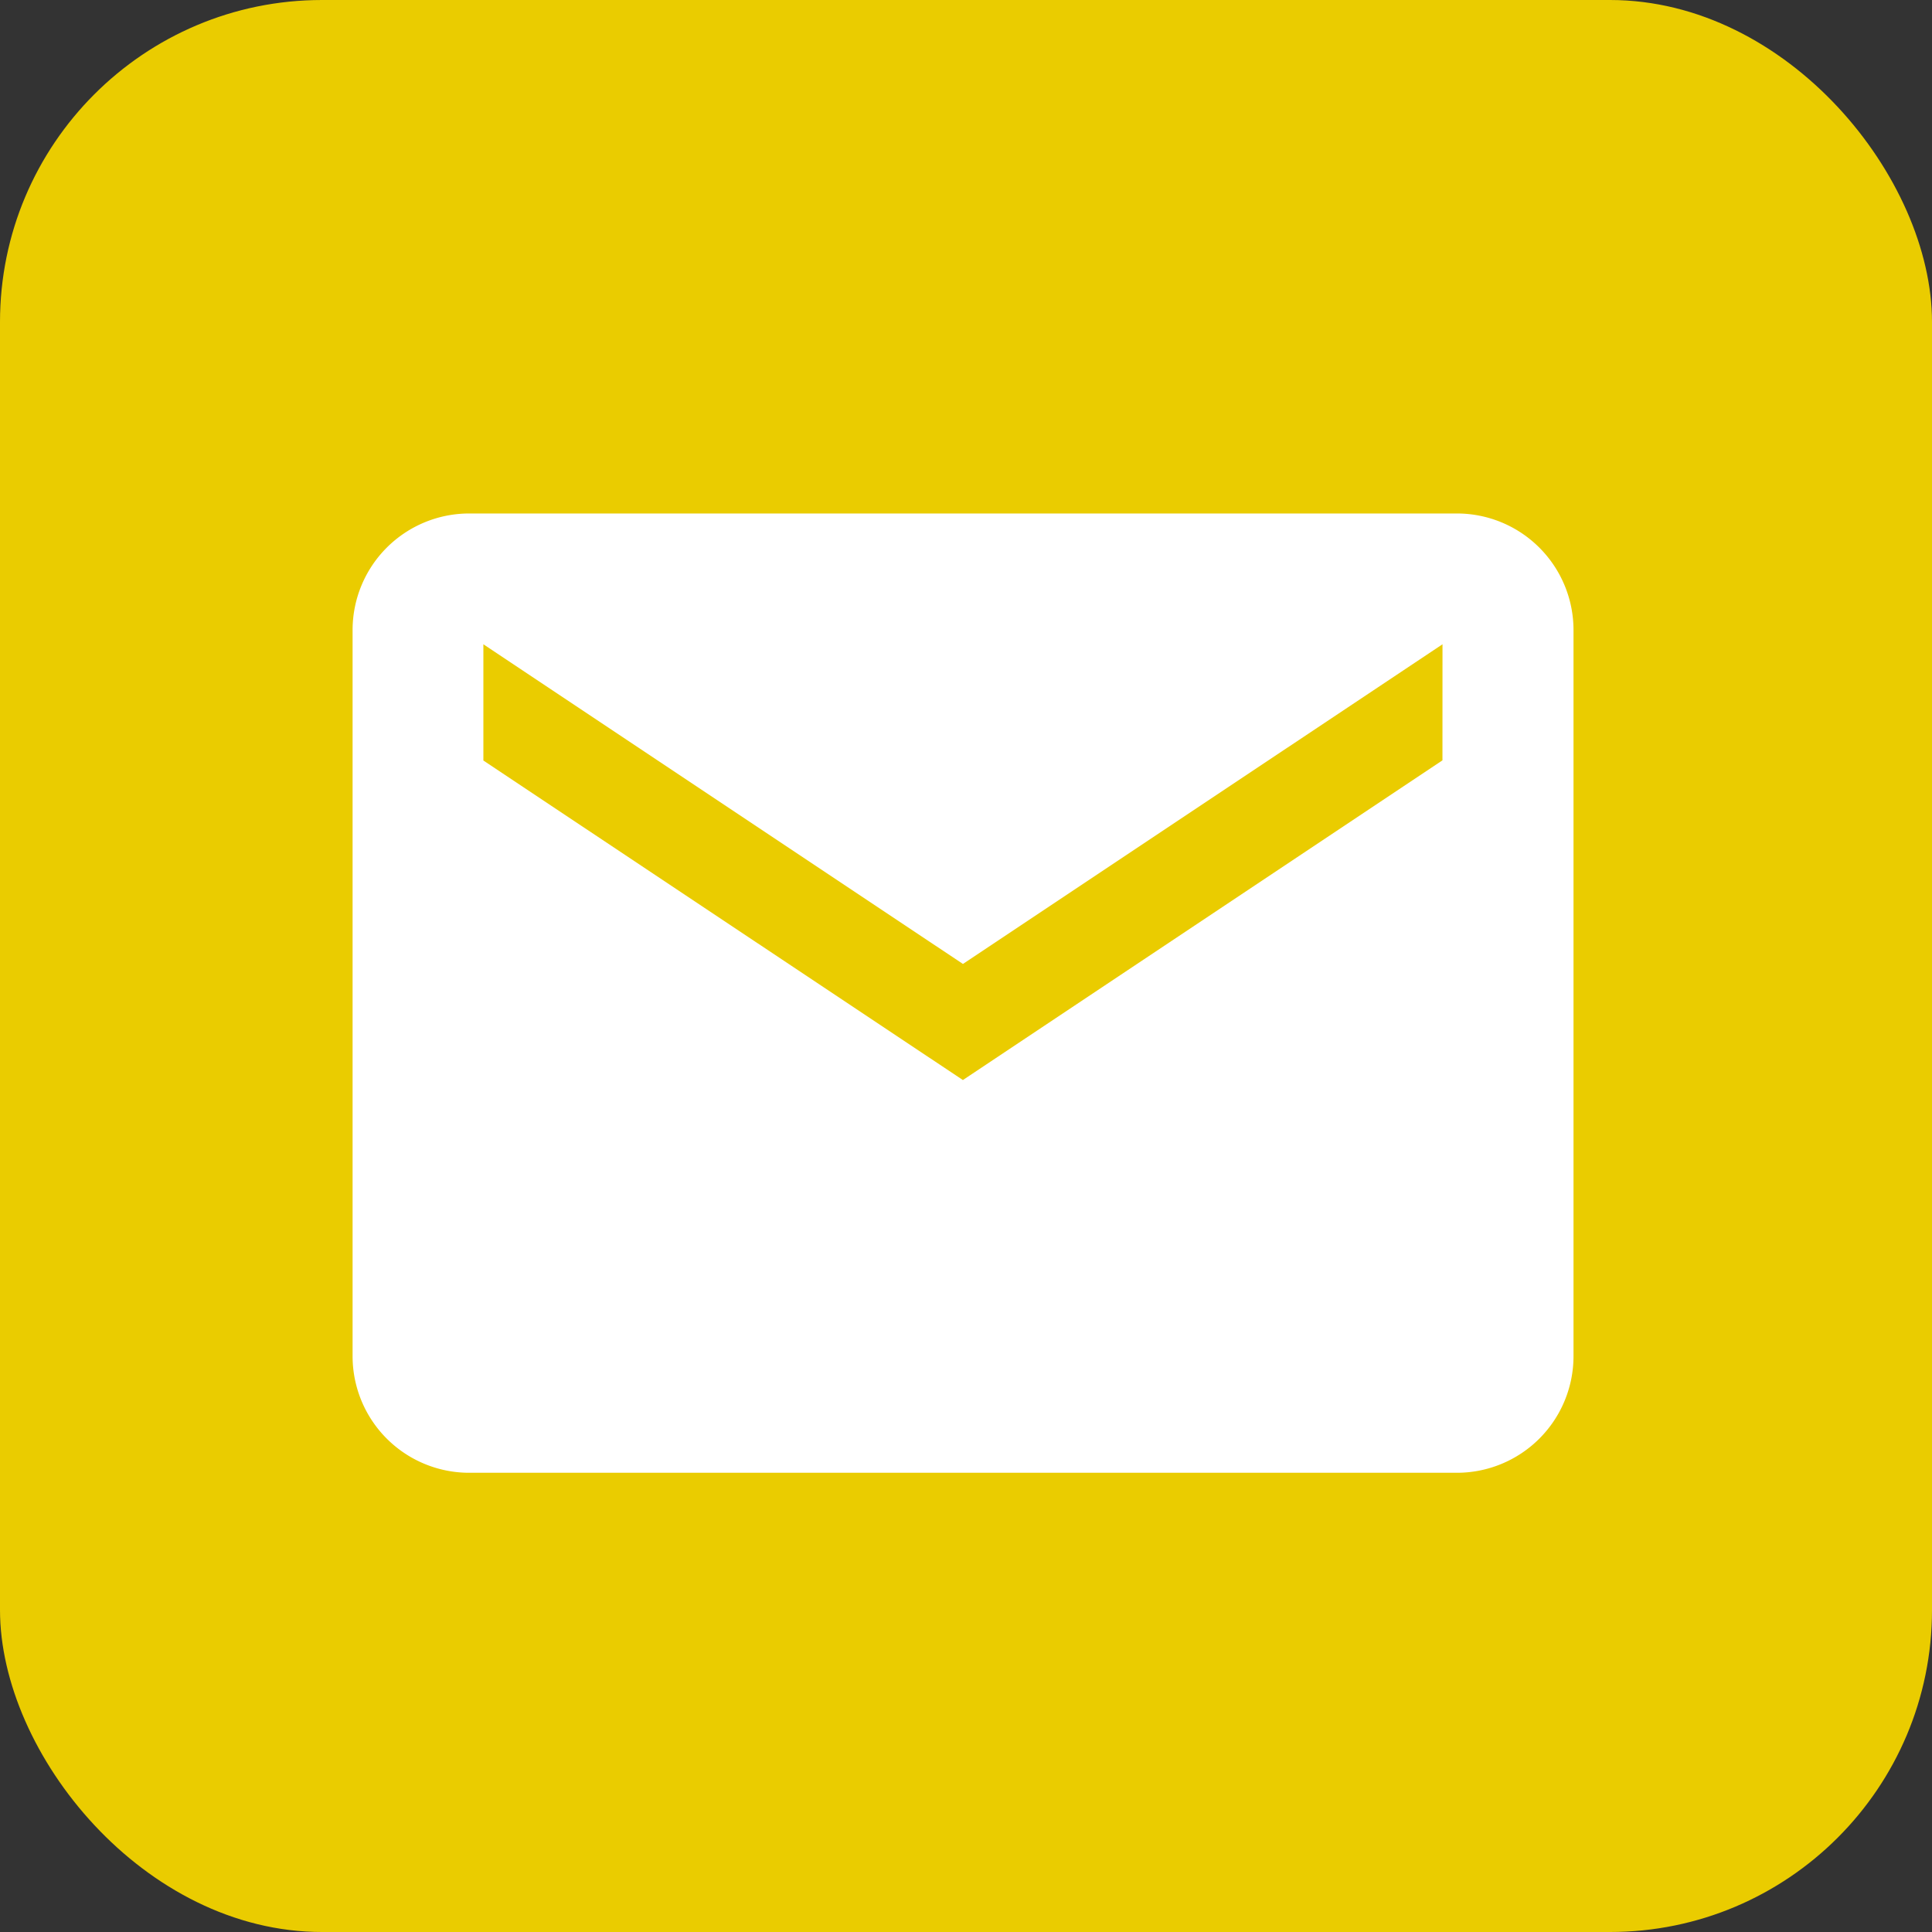 <svg xmlns="http://www.w3.org/2000/svg" width="36" height="36" viewBox="0 0 36 36"><rect x="0" y="0" width="36" height="36" fill="#333333" stroke="none"/><defs><style>.a{fill:#eacc00;}.b{fill:#fff;}</style></defs><g transform="translate(0 0.382)"><rect class="a" width="36" height="36" rx="6" transform="translate(0 -0.382)"/><path class="b" d="M22.829,5.625H4.416A2.173,2.173,0,0,0,2.25,7.791V21.33A2.173,2.173,0,0,0,4.416,23.5H22.829A2.173,2.173,0,0,0,25,21.33V7.791A2.173,2.173,0,0,0,22.829,5.625Zm-.271,4.6-8.936,5.957L4.687,10.228V8.062l8.936,5.957,8.936-5.957Z" transform="translate(4.32 3.561)"/></g></svg>